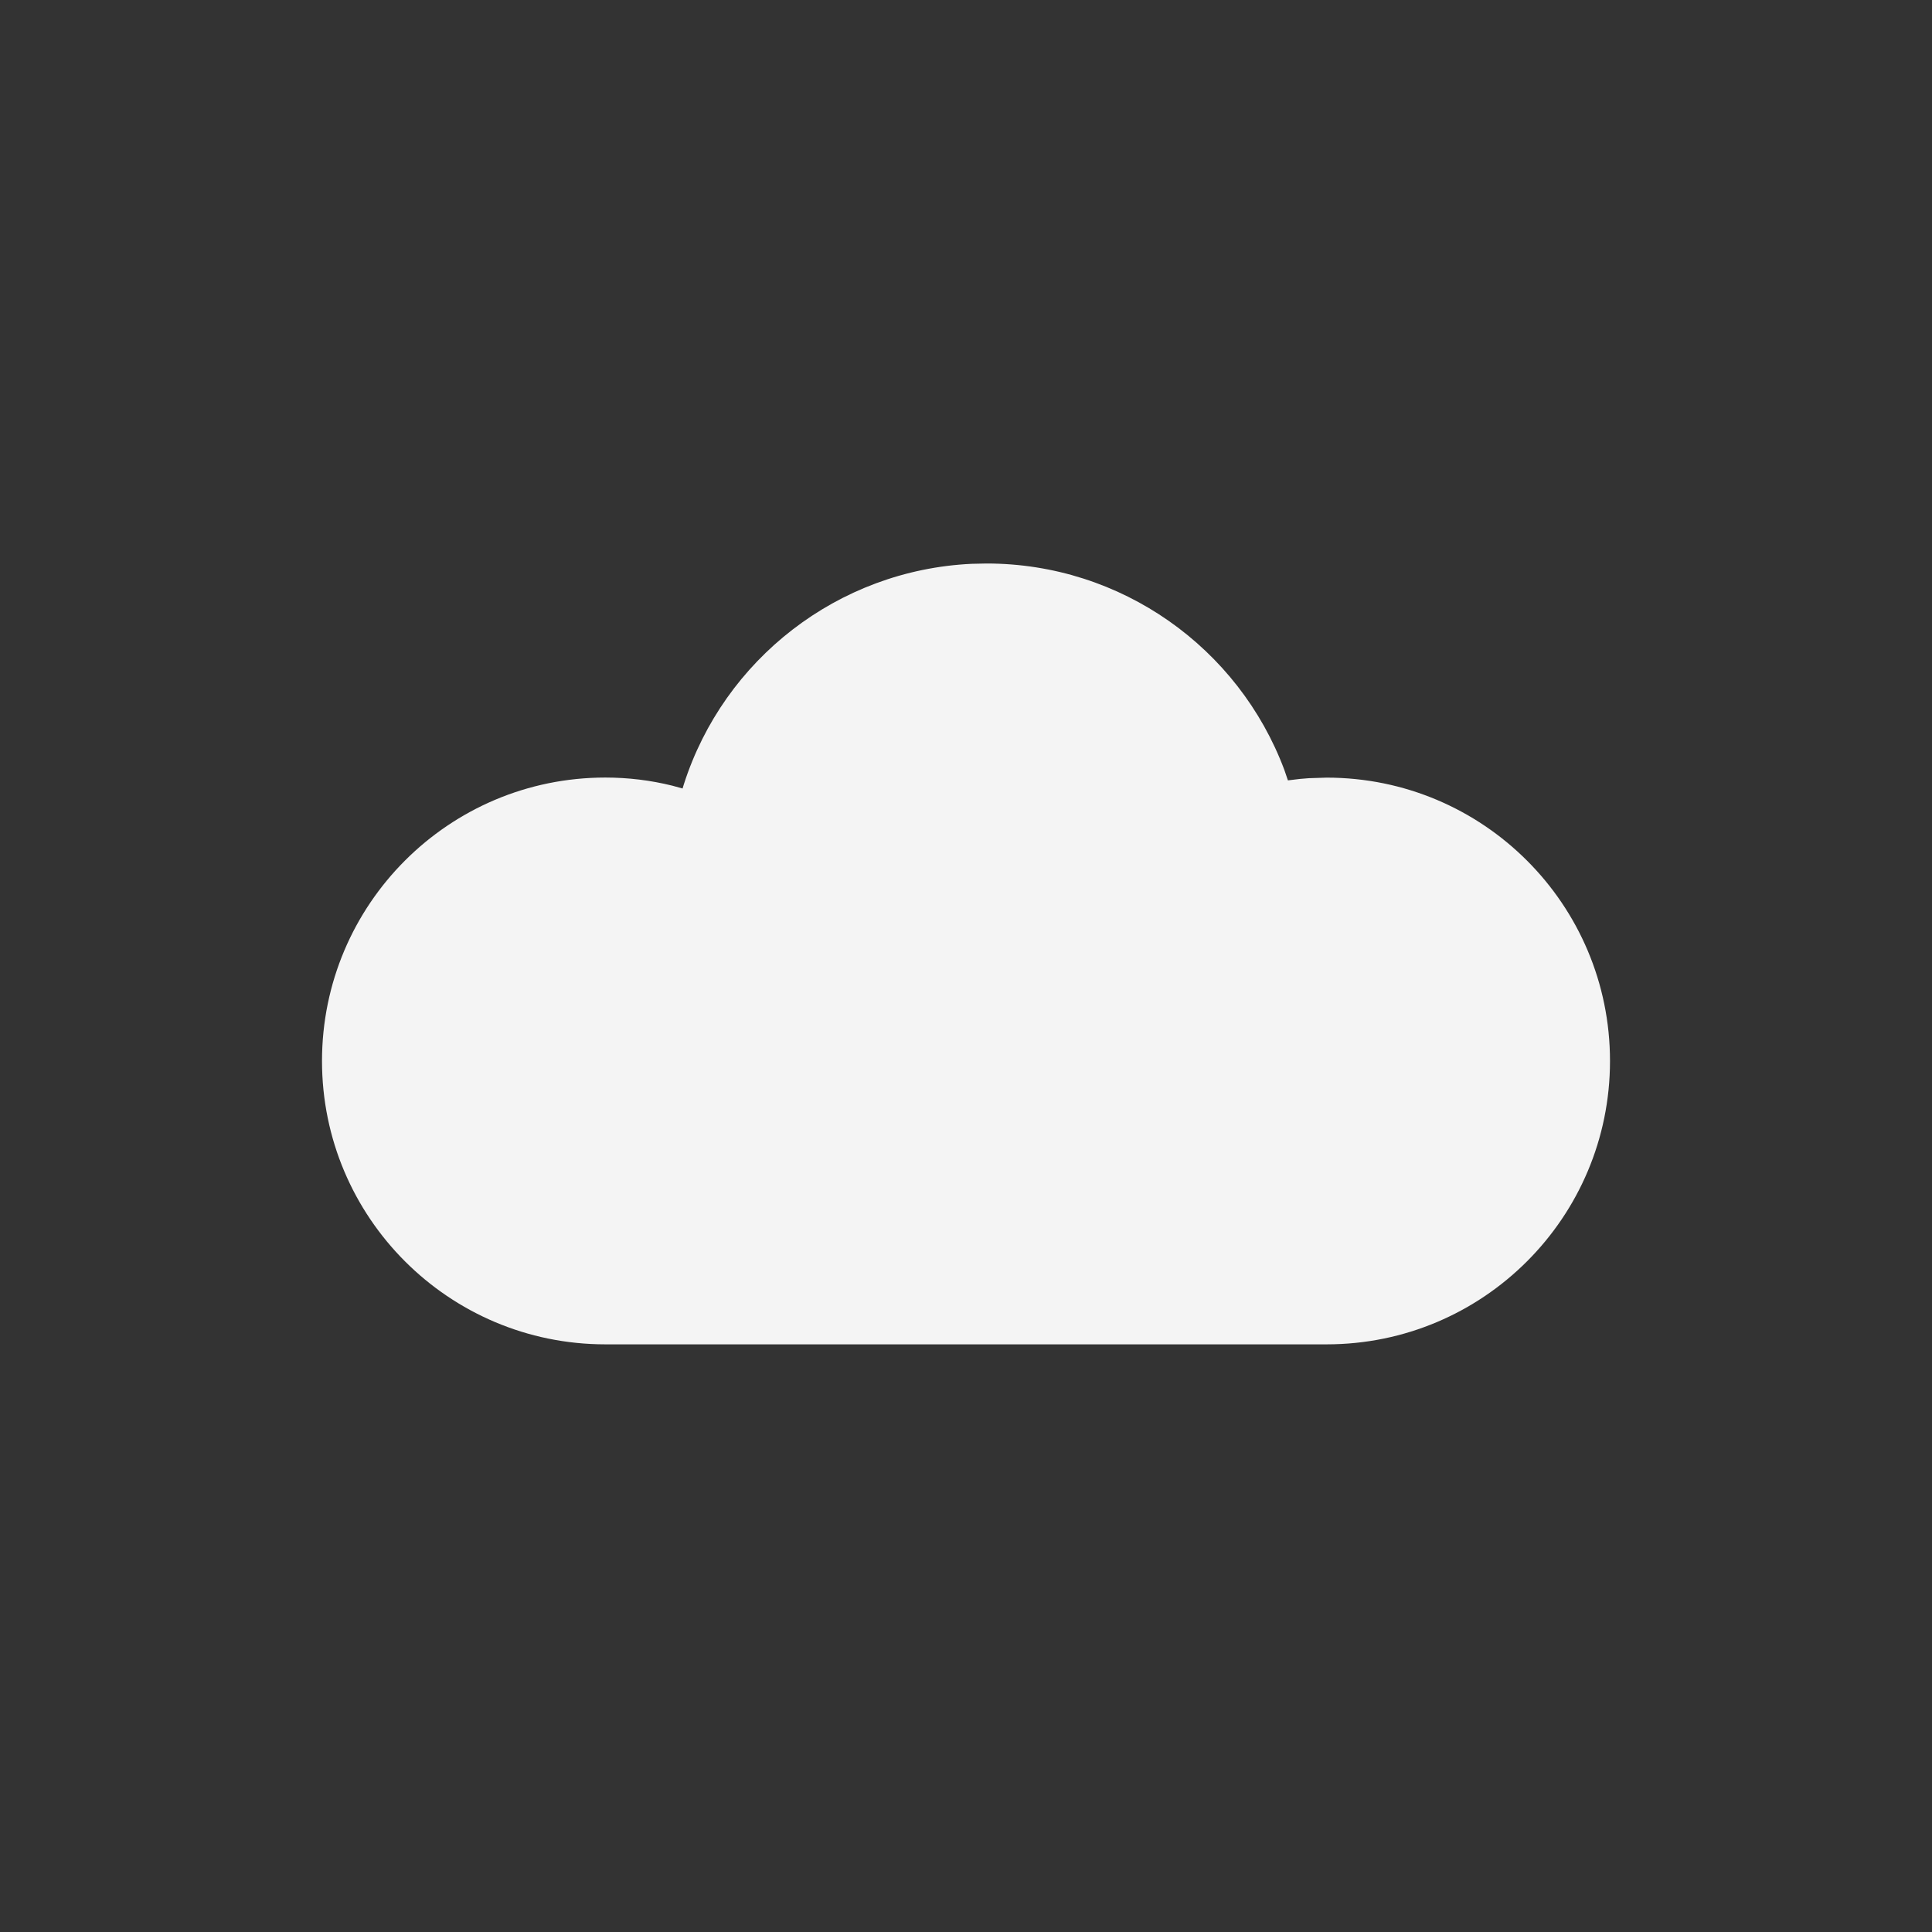 <svg width="24" height="24" viewBox="0 0 24 24" fill="none" xmlns="http://www.w3.org/2000/svg">
<rect x="0" y="0" width="24" height="24" fill="#333333" stroke="none"/>
<path d="M12.07 7.004C10.408 7.082 8.993 8.192 8.496 9.74L8.479 9.795L8.352 9.76C8.082 9.693 7.803 9.659 7.52 9.659C5.576 9.659 4 11.235 4 13.18C4 15.124 5.576 16.7 7.52 16.7H16.48C18.424 16.7 20 15.124 20 13.18C20 11.235 18.424 9.66 16.48 9.66L16.259 9.667L16.149 9.676L15.999 9.694L15.955 9.565C15.388 8.049 13.929 7 12.255 7L12.07 7.004Z" fill="#F4F4F4"/>
</svg>
